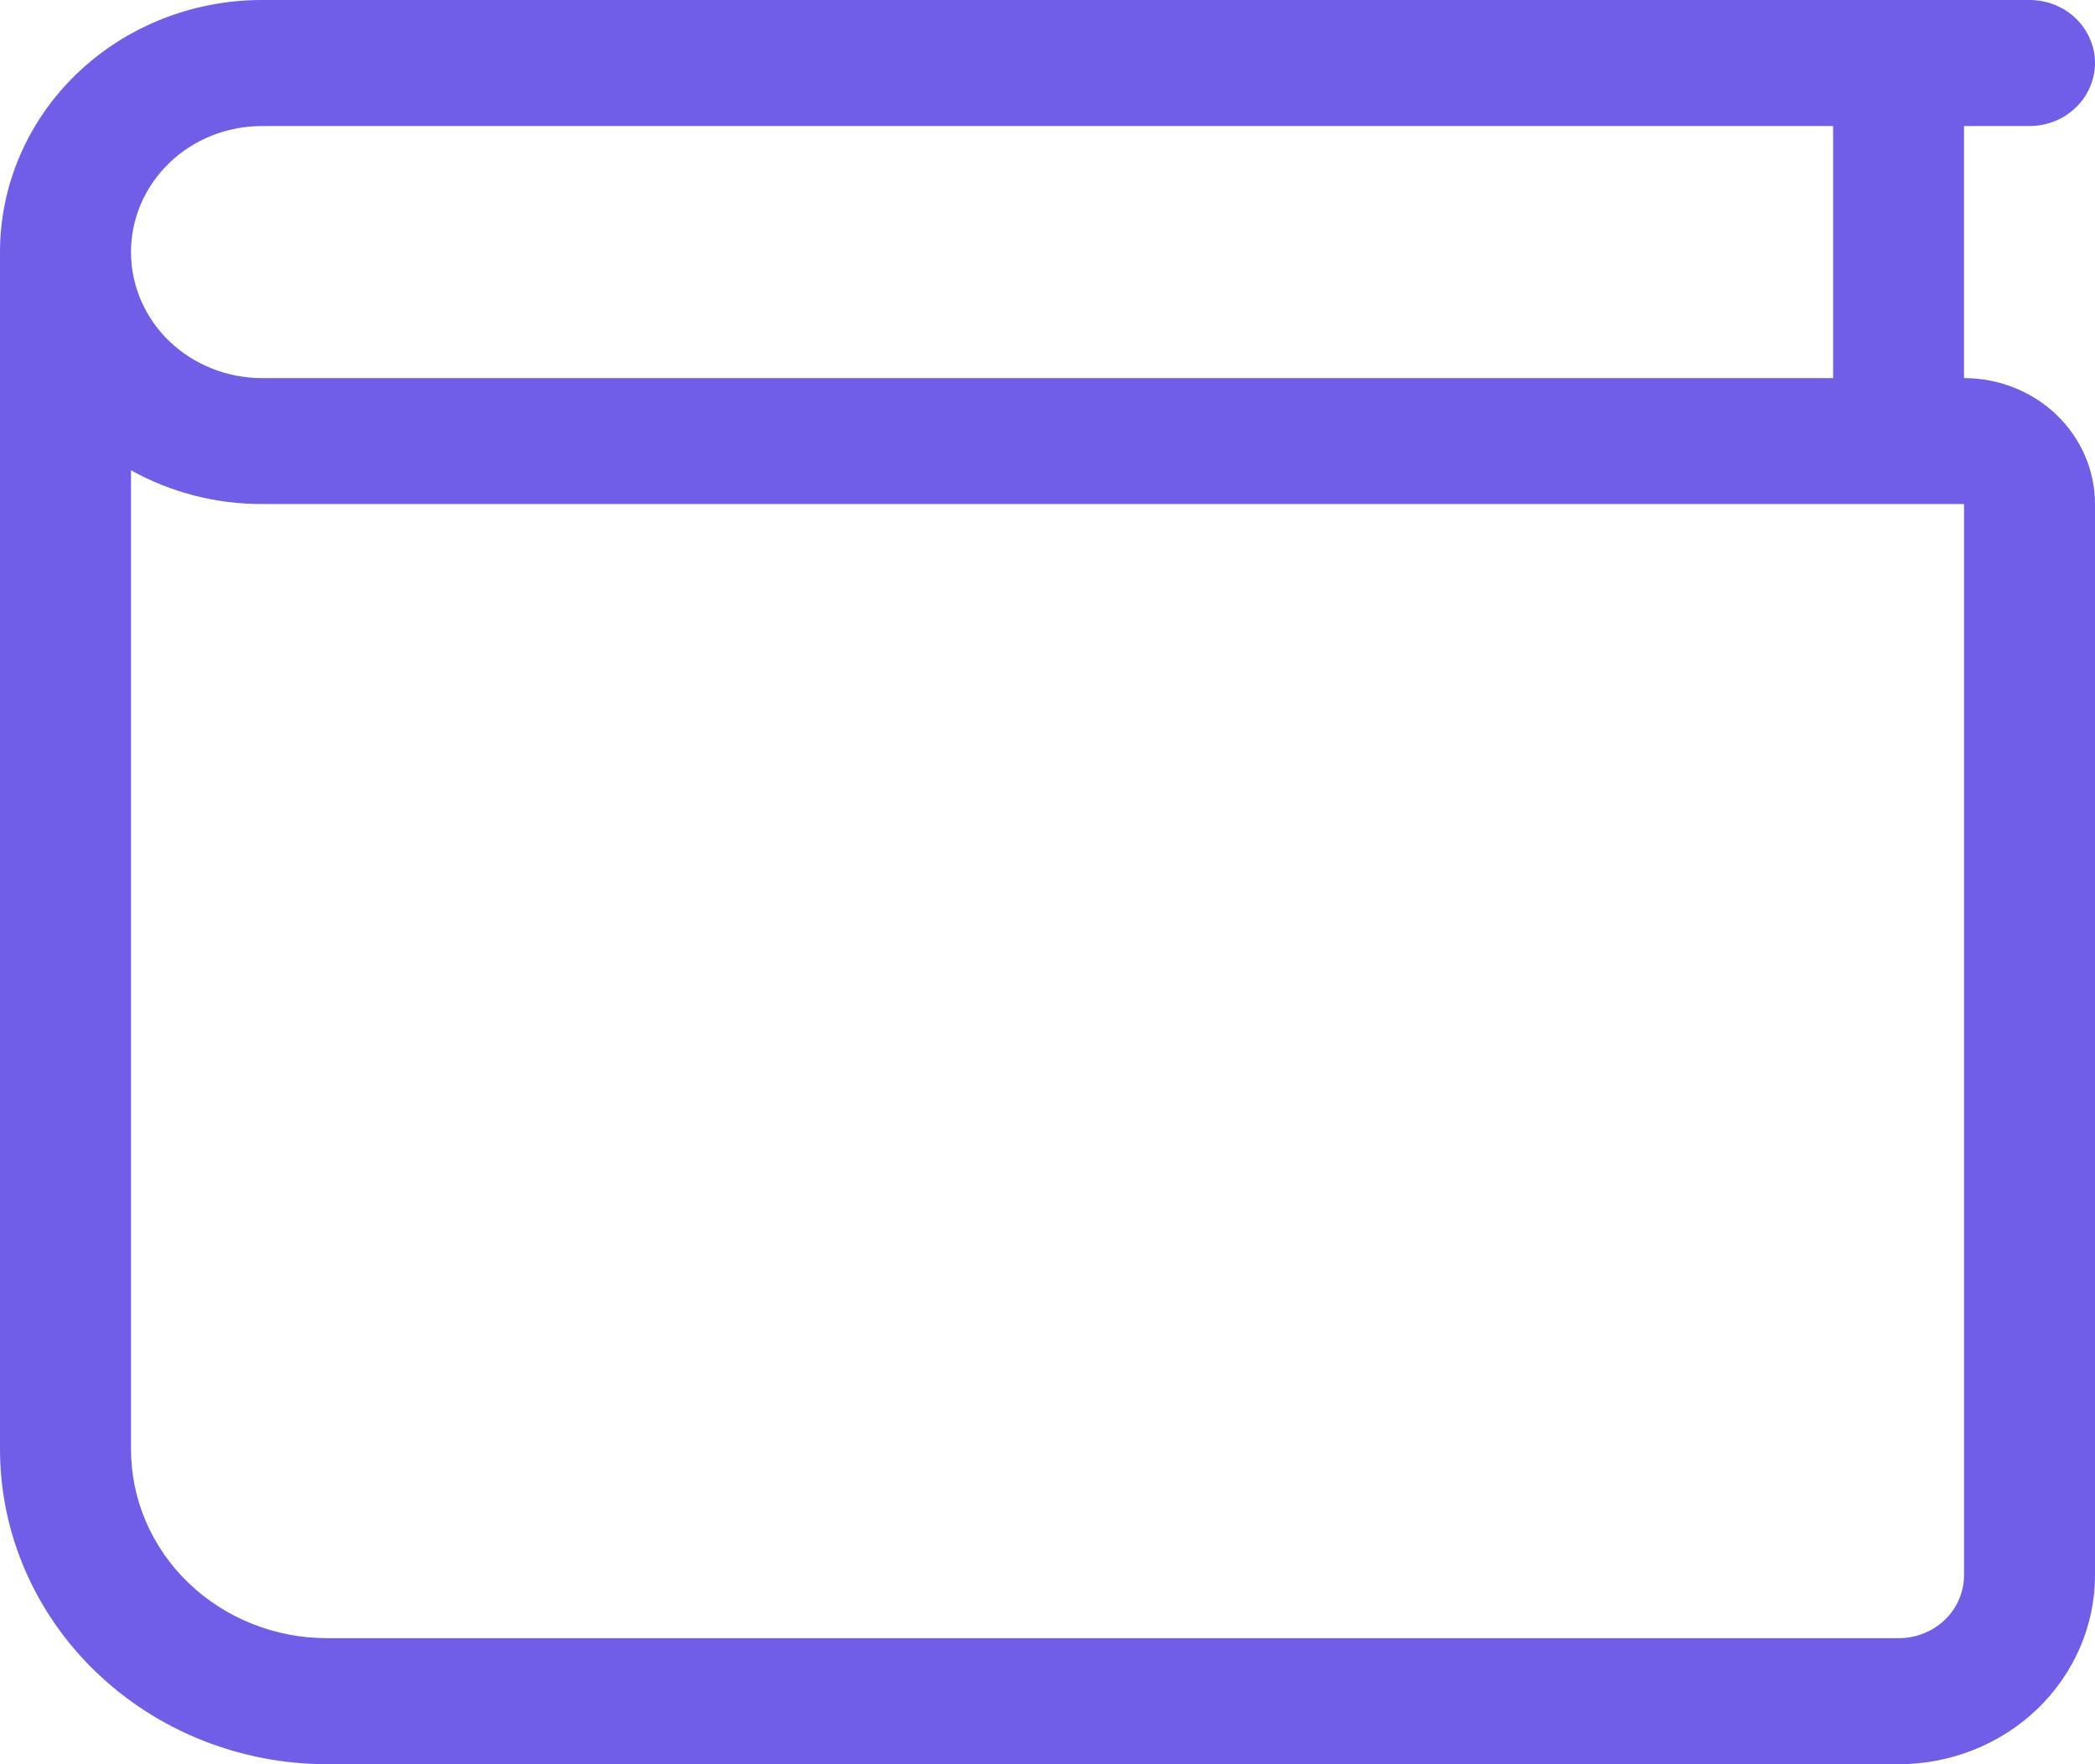 <svg width="19" height="16" viewBox="0 0 19 16" fill="none" xmlns="http://www.w3.org/2000/svg">
<path fill-rule="evenodd" clip-rule="evenodd" d="M0 2.286C0 1.68 0.25 1.098 0.696 0.669C1.141 0.241 1.745 0 2.375 0H18.406C18.564 0 18.715 0.06 18.826 0.167C18.937 0.275 19 0.42 19 0.571C19 0.723 18.937 0.868 18.826 0.975C18.715 1.083 18.564 1.143 18.406 1.143H17.812V3.429C18.127 3.429 18.43 3.549 18.652 3.763C18.875 3.978 19 4.268 19 4.571V14.286C19 14.74 18.812 15.176 18.478 15.498C18.144 15.819 17.691 16 17.219 16H2.969C2.181 16 1.426 15.699 0.87 15.163C0.313 14.627 0 13.901 0 13.143L0 2.286ZM1.188 4.265V13.143C1.188 13.598 1.375 14.034 1.709 14.355C2.043 14.677 2.496 14.857 2.969 14.857H17.219C17.376 14.857 17.527 14.797 17.639 14.69C17.75 14.583 17.812 14.437 17.812 14.286V4.571H2.375C1.958 4.572 1.548 4.466 1.188 4.265ZM1.188 2.286C1.188 2.589 1.313 2.88 1.535 3.094C1.758 3.308 2.06 3.429 2.375 3.429H16.625V1.143H2.375C2.06 1.143 1.758 1.263 1.535 1.478C1.313 1.692 1.188 1.983 1.188 2.286Z" fill="#705DE8"/>
</svg>
